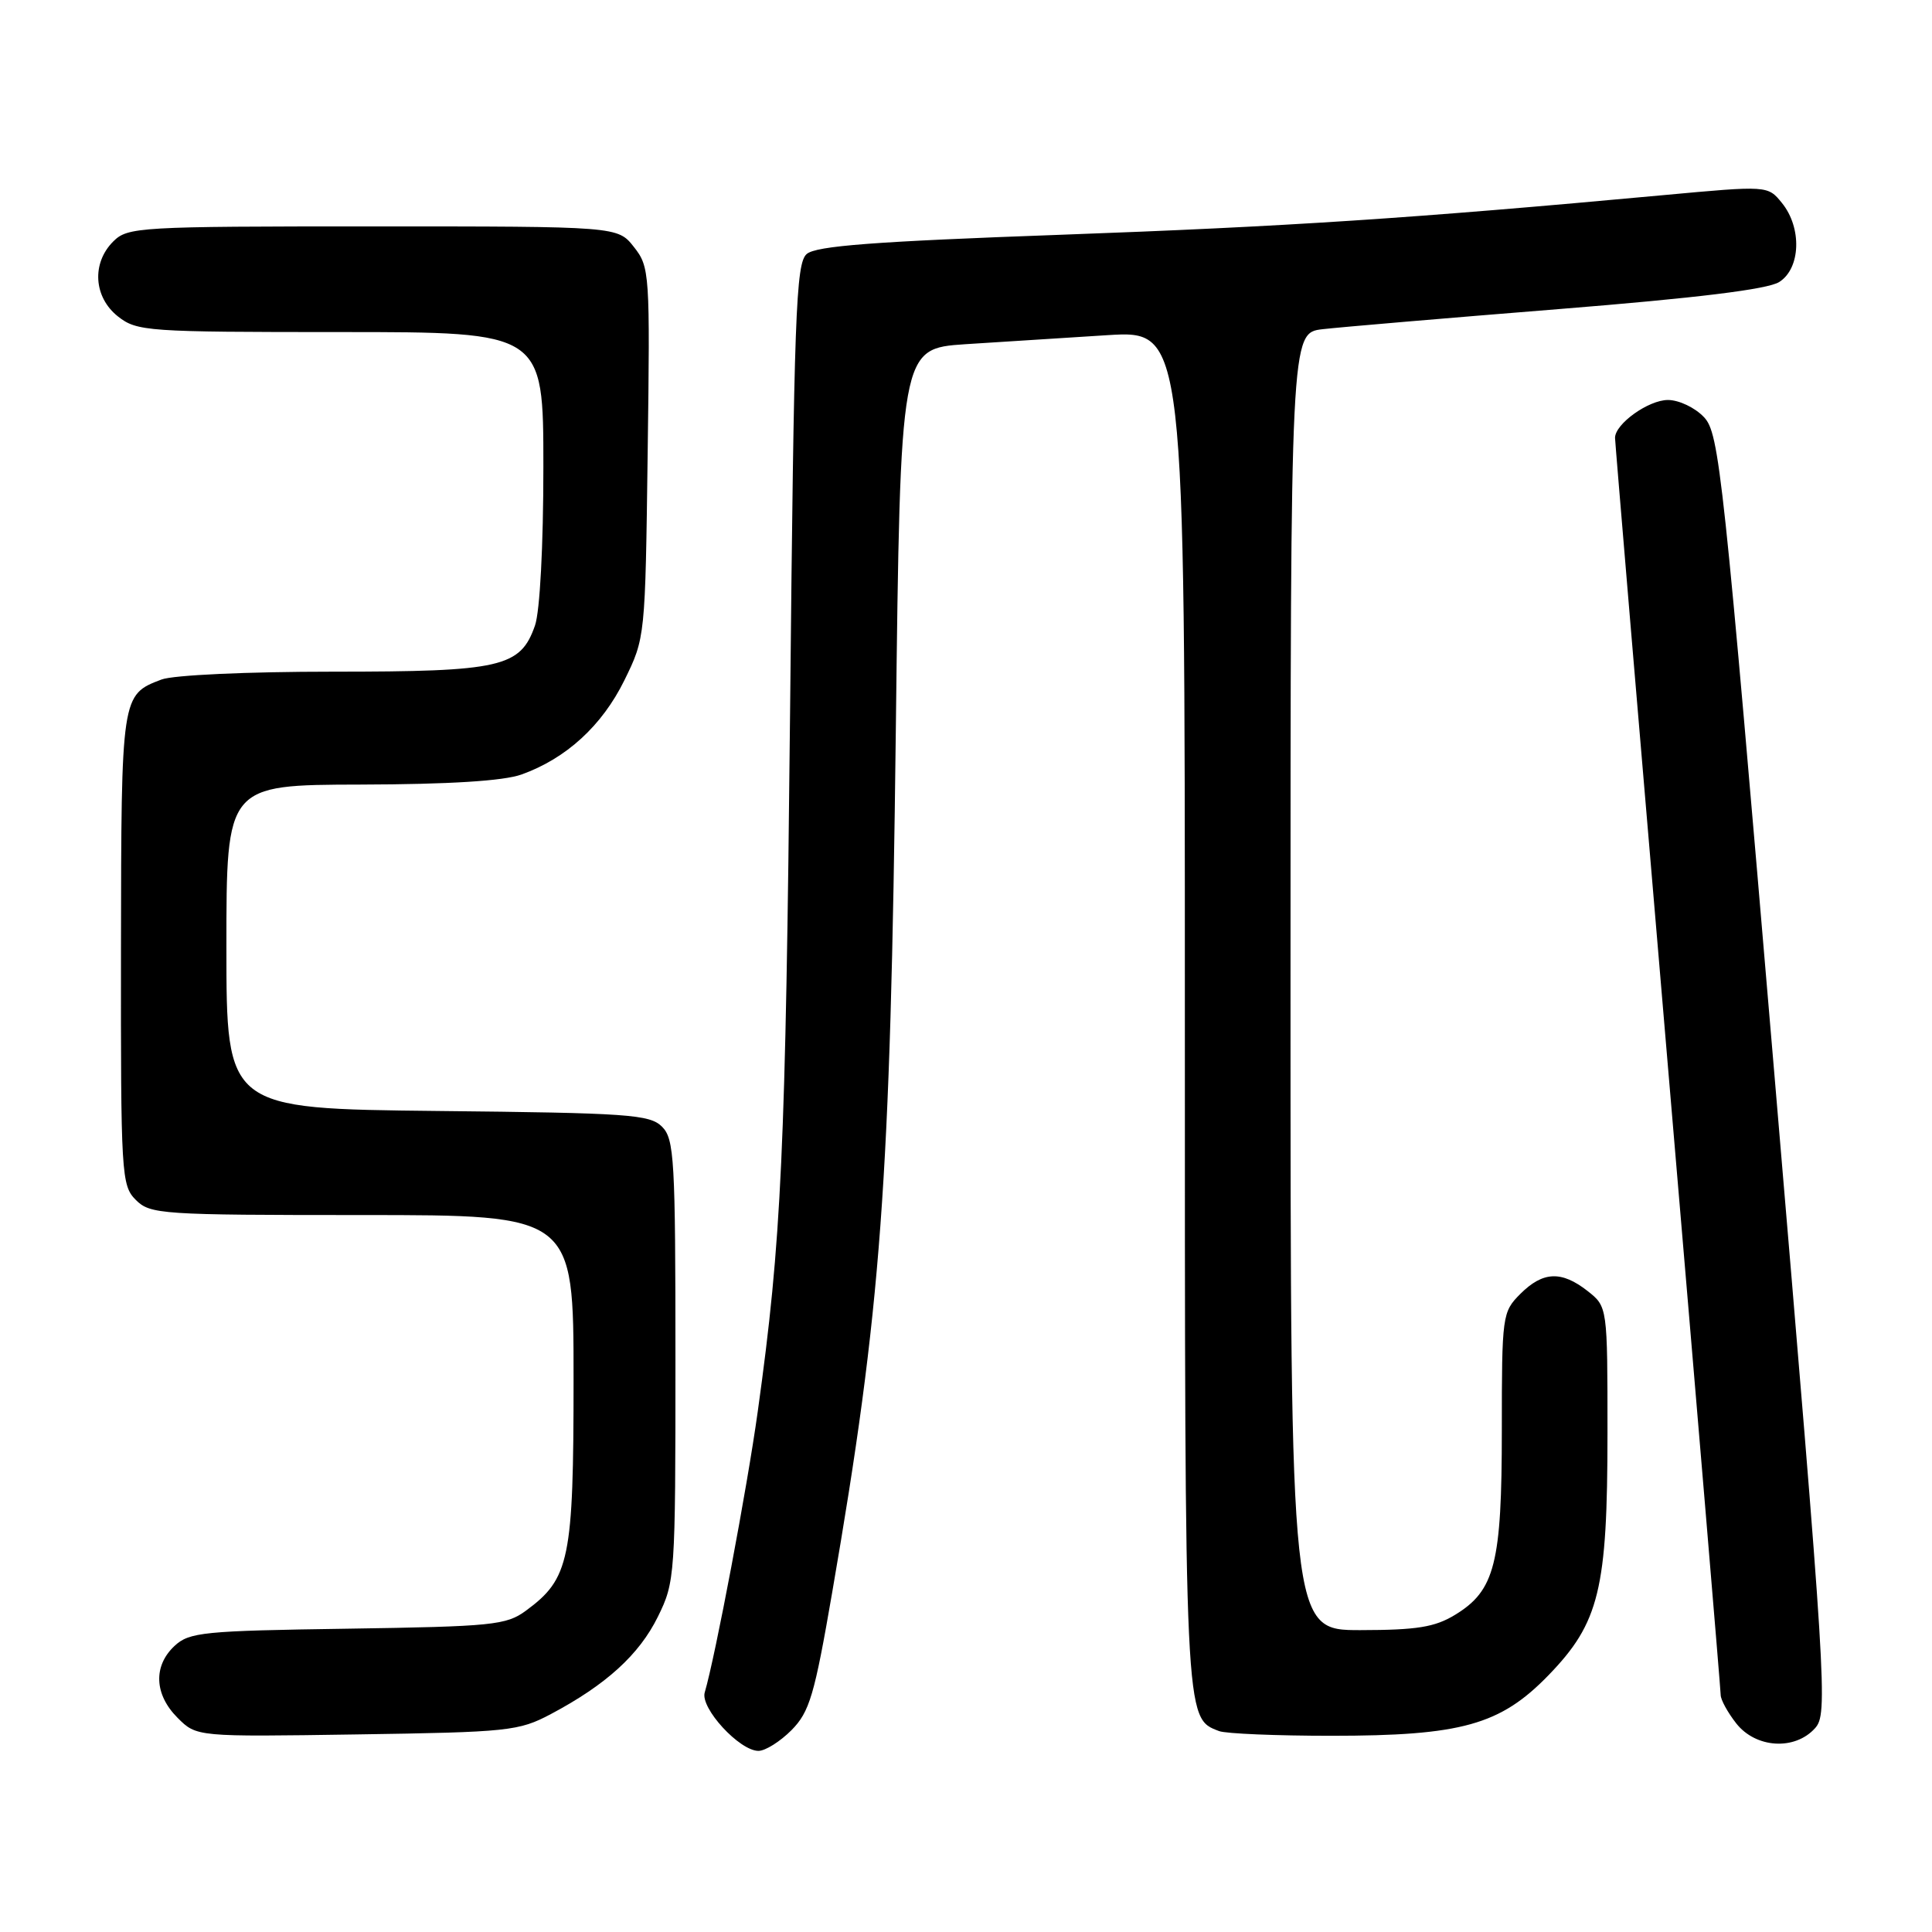 <?xml version="1.0" encoding="UTF-8" standalone="no"?>
<!DOCTYPE svg PUBLIC "-//W3C//DTD SVG 1.1//EN" "http://www.w3.org/Graphics/SVG/1.1/DTD/svg11.dtd" >
<svg xmlns="http://www.w3.org/2000/svg" xmlns:xlink="http://www.w3.org/1999/xlink" version="1.1" viewBox="0 0 256 256">
 <g >
 <path fill="currentColor"
d=" M 104.88 229.25 C 107.27 226.83 107.92 224.65 110.27 211.00 C 116.79 173.19 117.98 157.08 118.70 96.84 C 119.30 46.19 119.30 46.19 127.90 45.61 C 132.63 45.30 141.11 44.76 146.75 44.41 C 157.00 43.78 157.00 43.78 157.00 133.44 C 157.00 228.62 156.95 227.62 161.54 229.38 C 162.44 229.72 169.12 230.00 176.40 230.00 C 193.66 230.00 198.79 228.57 205.19 221.97 C 211.92 215.02 213.00 210.60 213.00 189.89 C 213.00 173.15 213.00 173.15 210.37 171.07 C 206.90 168.35 204.45 168.46 201.45 171.45 C 199.06 173.85 199.00 174.28 199.00 189.49 C 199.00 207.17 198.09 210.75 192.81 213.97 C 190.12 215.61 187.76 215.99 180.25 216.00 C 171.00 216.00 171.00 216.00 171.00 130.06 C 171.00 44.12 171.00 44.12 175.25 43.62 C 177.59 43.35 191.65 42.15 206.50 40.96 C 224.82 39.49 234.22 38.34 235.75 37.37 C 238.60 35.58 238.79 30.19 236.12 26.90 C 234.24 24.58 234.24 24.58 220.37 25.86 C 186.94 28.95 170.53 30.02 140.50 31.11 C 115.80 32.00 108.13 32.58 106.89 33.66 C 105.46 34.90 105.21 41.55 104.69 94.28 C 104.10 152.69 103.56 164.35 100.41 187.00 C 99.00 197.18 94.79 219.47 93.38 224.26 C 92.77 226.33 97.99 232.00 100.50 232.00 C 101.41 232.00 103.38 230.76 104.88 229.25 Z  M 240.49 229.01 C 242.23 227.09 242.04 224.07 235.11 142.29 C 228.33 62.28 227.82 57.43 225.79 55.28 C 224.61 54.02 222.47 53.00 221.01 53.00 C 218.43 53.00 214.00 56.17 214.00 58.02 C 214.00 58.54 217.15 95.97 221.00 141.21 C 224.85 186.45 228.00 223.98 228.00 224.60 C 228.00 225.22 228.93 226.92 230.07 228.37 C 232.66 231.65 237.81 231.97 240.49 229.01 Z  M 73.00 227.12 C 80.31 223.24 84.69 219.26 87.17 214.23 C 89.45 209.60 89.50 208.85 89.50 180.29 C 89.50 153.59 89.35 150.92 87.72 149.29 C 86.10 147.67 83.25 147.47 57.97 147.21 C 30.00 146.91 30.00 146.91 30.00 125.46 C 30.00 104.00 30.00 104.00 47.75 103.96 C 59.56 103.93 66.70 103.48 69.09 102.63 C 75.02 100.51 79.77 96.16 82.73 90.15 C 85.50 84.51 85.50 84.46 85.82 59.98 C 86.14 36.16 86.09 35.38 84.00 32.73 C 81.85 30.00 81.85 30.00 49.43 30.00 C 18.33 30.00 16.92 30.08 15.00 32.00 C 12.12 34.88 12.41 39.39 15.63 41.93 C 18.15 43.91 19.47 44.00 45.13 44.00 C 72.00 44.00 72.00 44.00 72.00 61.85 C 72.00 72.34 71.54 81.01 70.89 82.88 C 68.96 88.42 66.43 89.00 44.11 89.00 C 32.71 89.00 22.96 89.45 21.40 90.04 C 16.07 92.06 16.07 92.10 16.03 125.75 C 16.00 155.69 16.08 157.08 18.00 159.00 C 19.90 160.90 21.33 161.00 48.00 161.00 C 76.00 161.00 76.00 161.00 76.00 182.75 C 76.00 206.67 75.48 209.17 69.68 213.43 C 67.08 215.34 65.25 215.52 46.06 215.81 C 26.94 216.09 25.09 216.27 23.13 218.09 C 20.28 220.75 20.44 224.53 23.53 227.62 C 26.05 230.14 26.05 230.14 47.28 229.82 C 67.39 229.52 68.74 229.38 73.00 227.12 Z "/>
</g>
</svg>